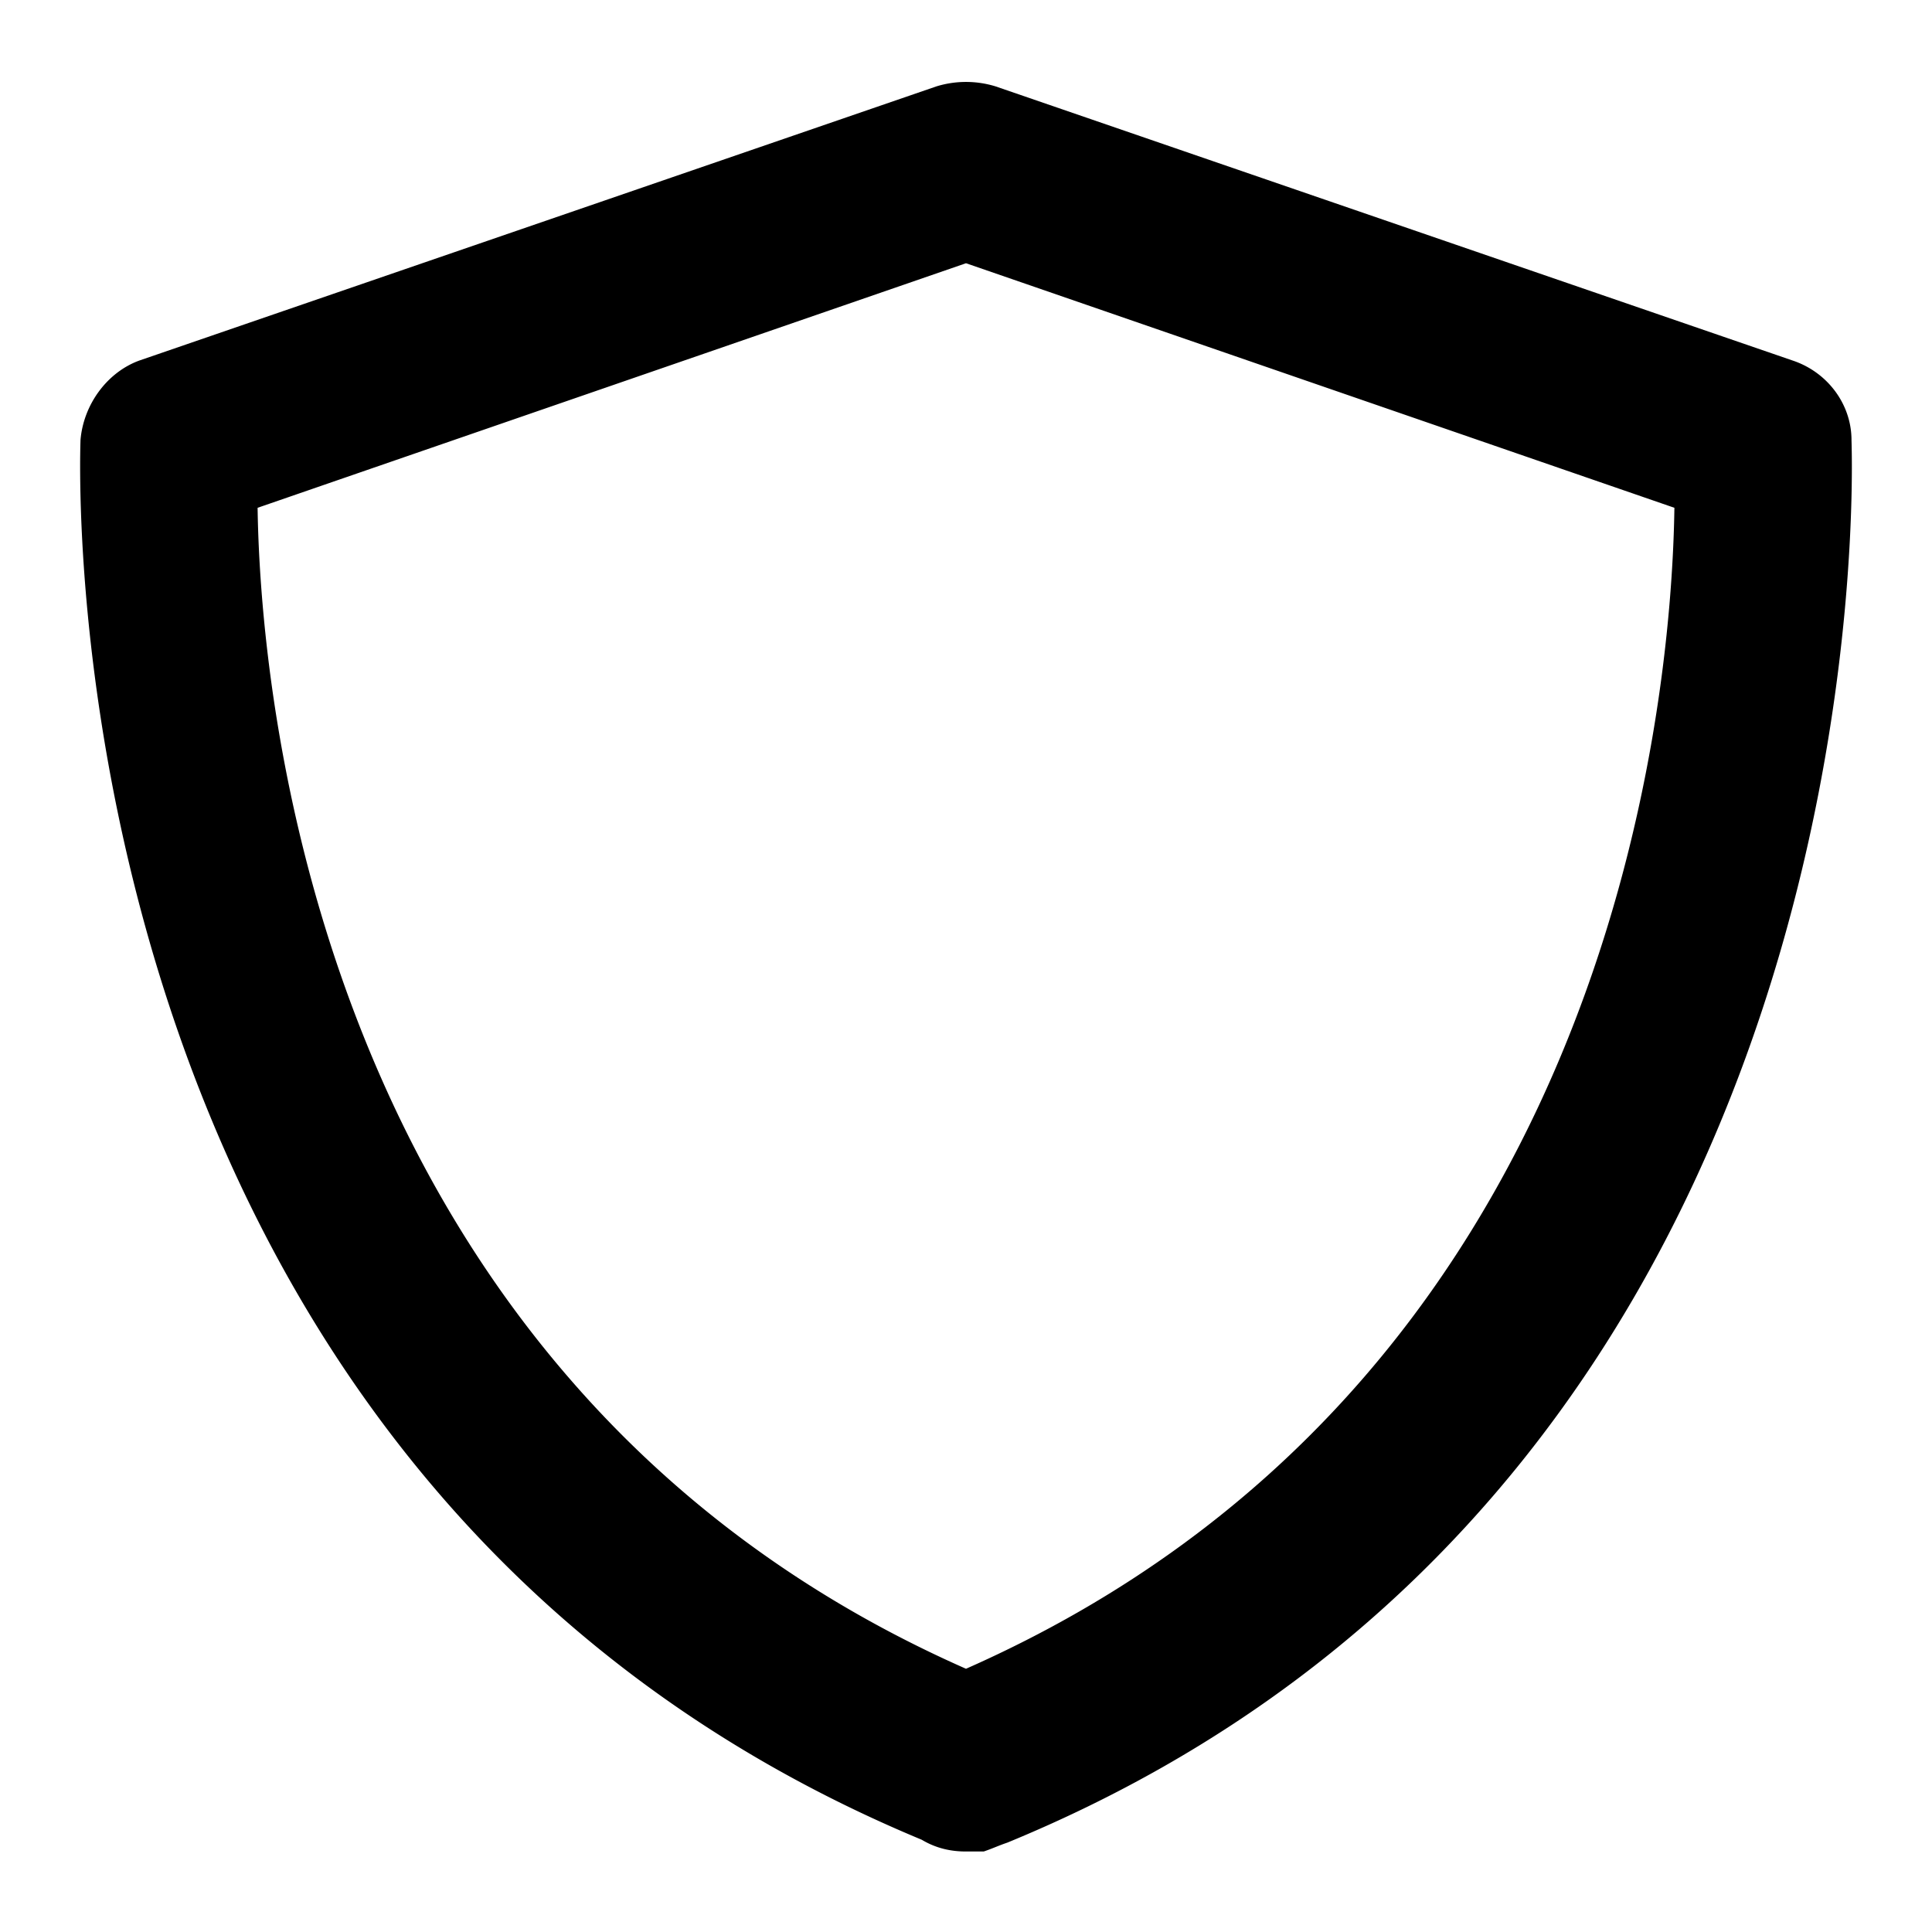 <svg
  viewBox="0 0 1024 1024"
  version="1.1"
  xmlns="http://www.w3.org/2000/svg"
>
  <path
    fill="currentColor"
    d="M512 981.333c-7.808 0-15.659-1.579-23.467-6.229C19.2 779.861 42.667 237.909 42.667 233.216c1.579-18.773 14.08-35.925 31.275-42.155l422.4-145.28a53.333 53.333 0 0 1 31.317 0l422.4 145.28c18.773 6.229 31.275 23.424 31.275 42.155 0 6.229 23.467 549.76-447.445 743.424-4.693 1.579-7.808 3.115-12.501 4.693H512zM136.533 269.141c1.579 107.776 35.968 465.408 375.467 615.339 339.499-149.931 373.888-506.027 375.467-615.339L512 139.52 136.533 269.141z"
  ></path>
</svg>
